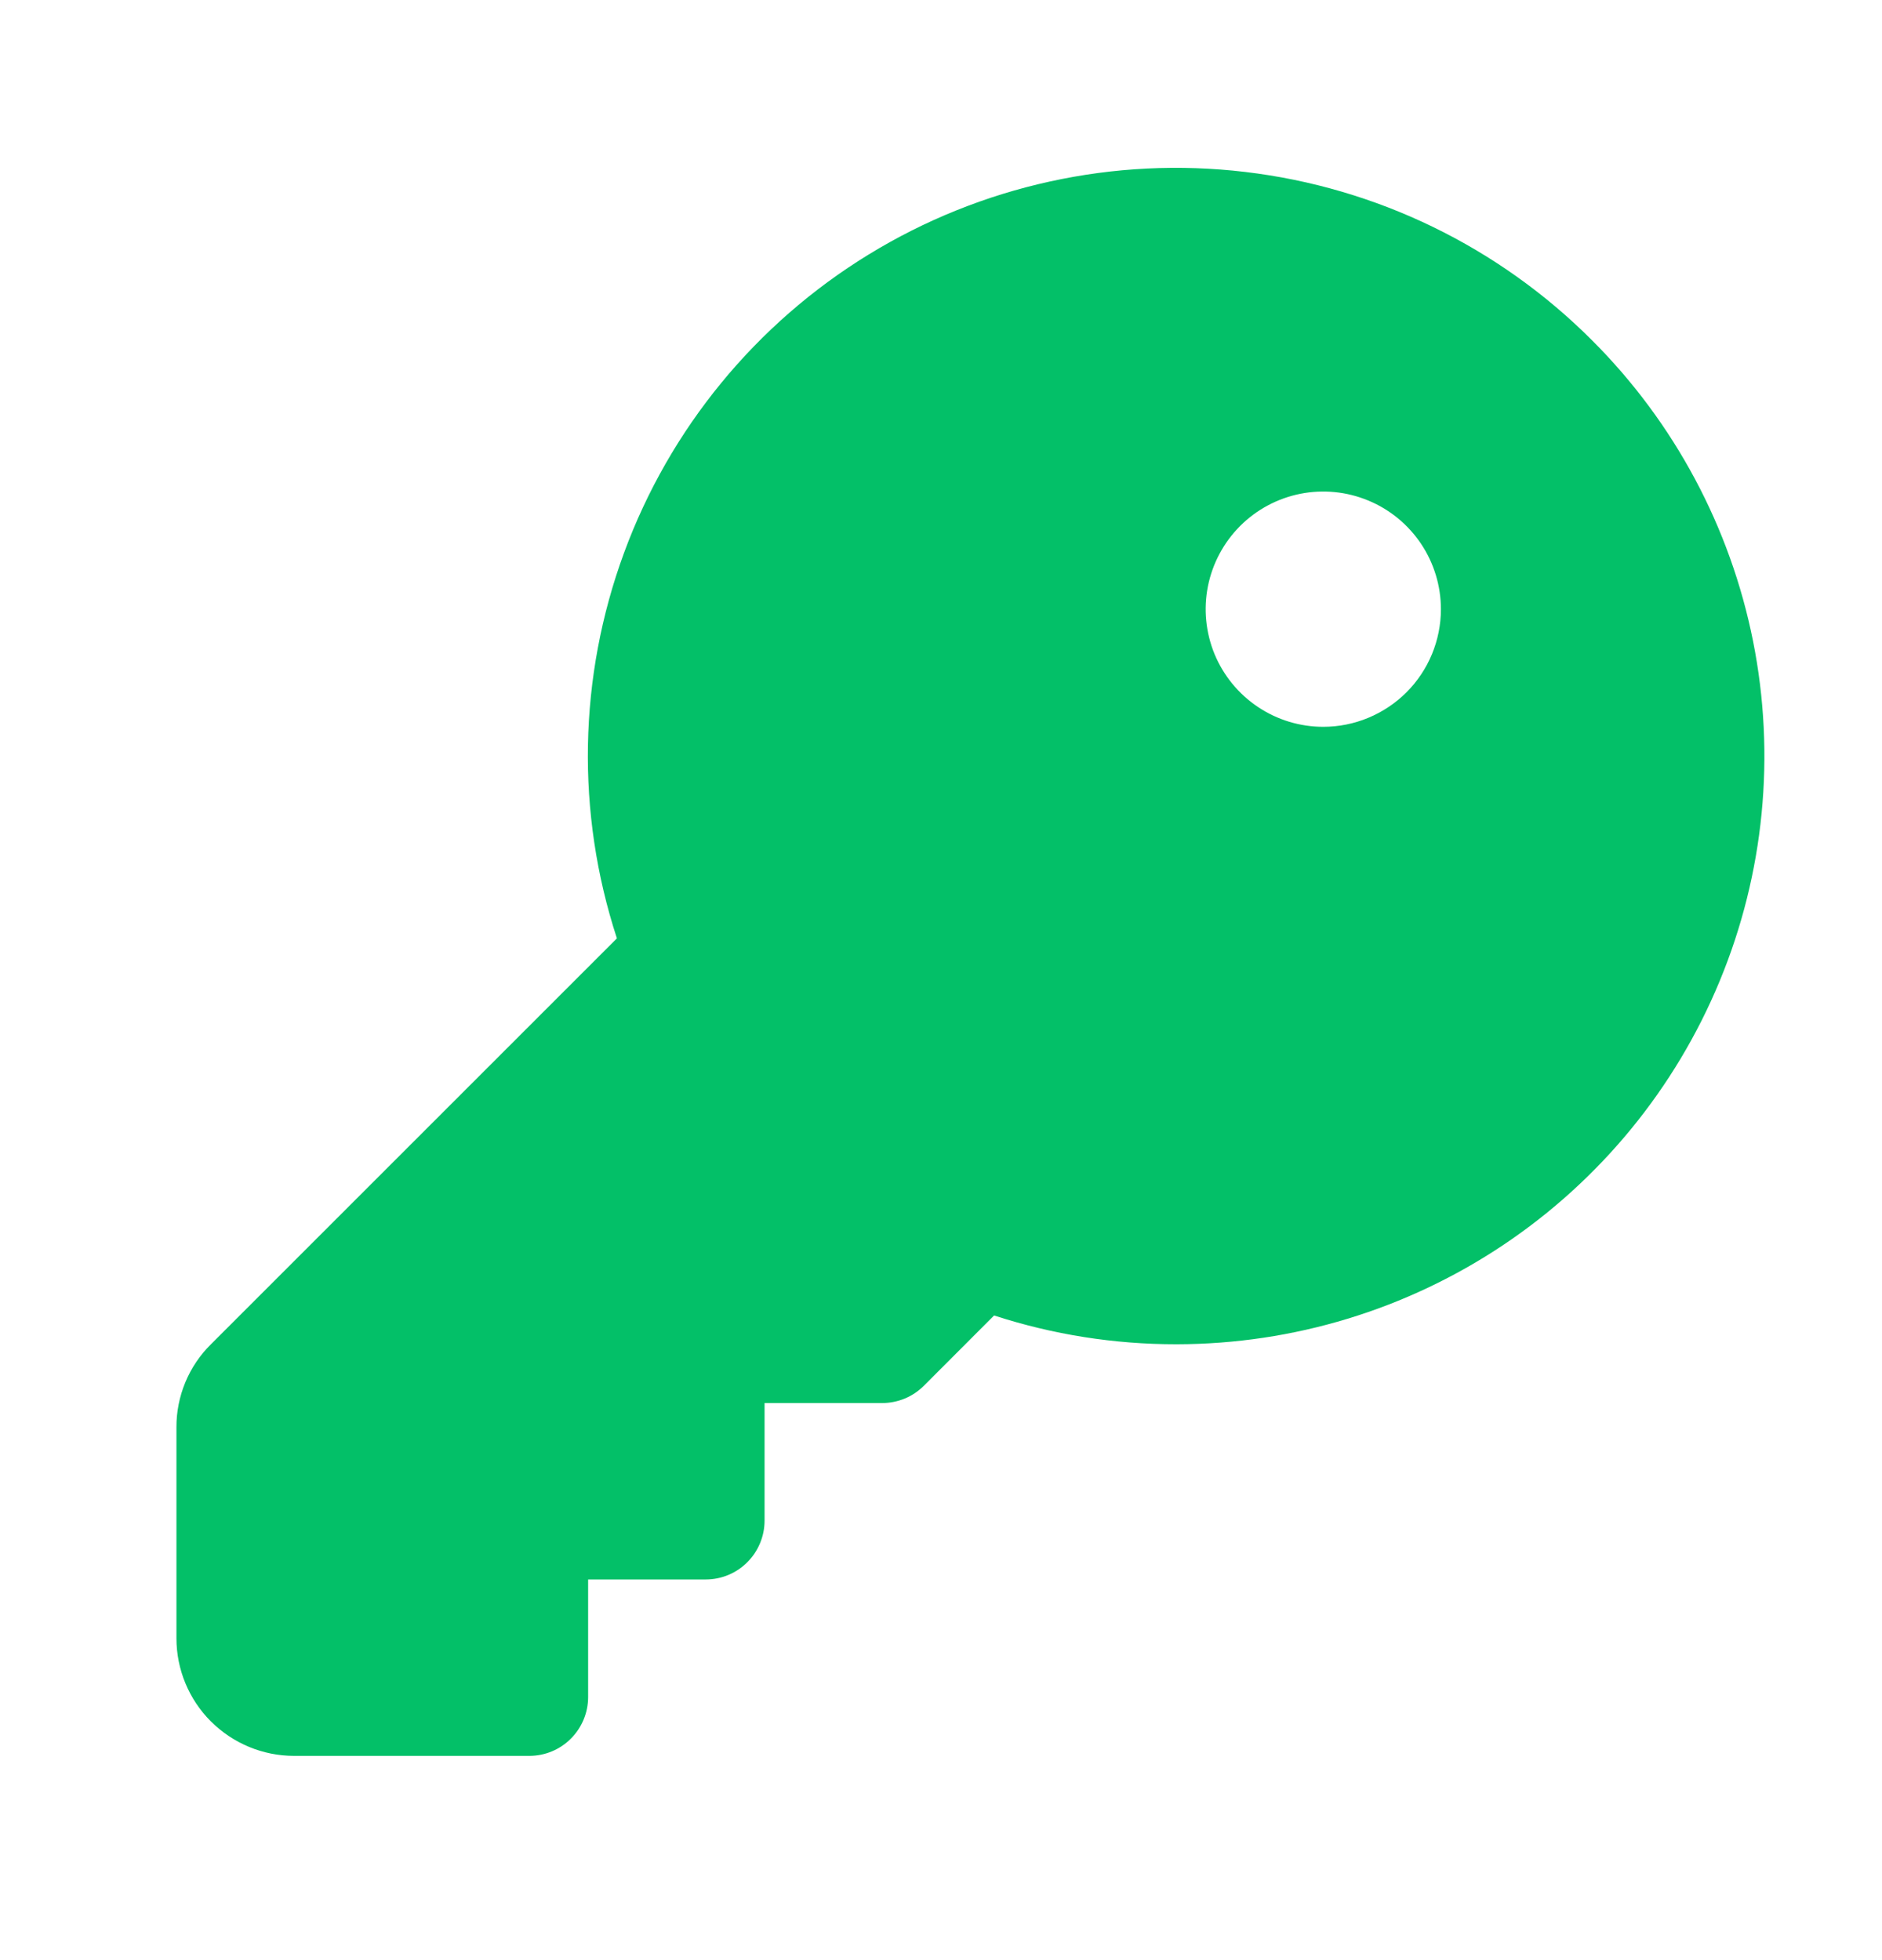 <svg width="24" height="25" viewBox="0 0 24 25" fill="none" xmlns="http://www.w3.org/2000/svg">
<path d="M20.303 4.341C19.112 3.148 17.554 2.391 15.879 2.193C14.205 1.994 12.513 2.366 11.076 3.247C9.639 4.128 8.54 5.468 7.958 7.051C7.376 8.633 7.343 10.365 7.867 11.968L2.69 17.145C2.55 17.283 2.439 17.448 2.363 17.631C2.288 17.813 2.249 18.008 2.25 18.205V20.895C2.25 21.292 2.408 21.674 2.689 21.955C2.971 22.236 3.352 22.395 3.75 22.395H6.75C6.949 22.395 7.14 22.316 7.28 22.175C7.421 22.034 7.5 21.843 7.5 21.645V20.145H9C9.199 20.145 9.39 20.066 9.53 19.925C9.671 19.784 9.75 19.593 9.75 19.395V17.895H11.25C11.348 17.895 11.446 17.875 11.537 17.838C11.628 17.8 11.711 17.745 11.781 17.675L12.677 16.778C13.427 17.022 14.211 17.146 15 17.145H15.009C16.492 17.143 17.941 16.702 19.173 15.877C20.405 15.052 21.365 13.88 21.931 12.51C22.498 11.14 22.645 9.633 22.356 8.179C22.066 6.725 21.352 5.389 20.303 4.341ZM16.875 9.27C16.578 9.27 16.288 9.182 16.042 9.017C15.795 8.852 15.603 8.618 15.489 8.344C15.376 8.069 15.346 7.768 15.404 7.477C15.462 7.186 15.605 6.919 15.814 6.709C16.024 6.499 16.291 6.356 16.582 6.298C16.873 6.24 17.175 6.27 17.449 6.384C17.723 6.497 17.957 6.69 18.122 6.936C18.287 7.183 18.375 7.473 18.375 7.77C18.375 8.167 18.217 8.549 17.936 8.83C17.654 9.111 17.273 9.27 16.875 9.27Z" fill="#03C068"/>
</svg>
